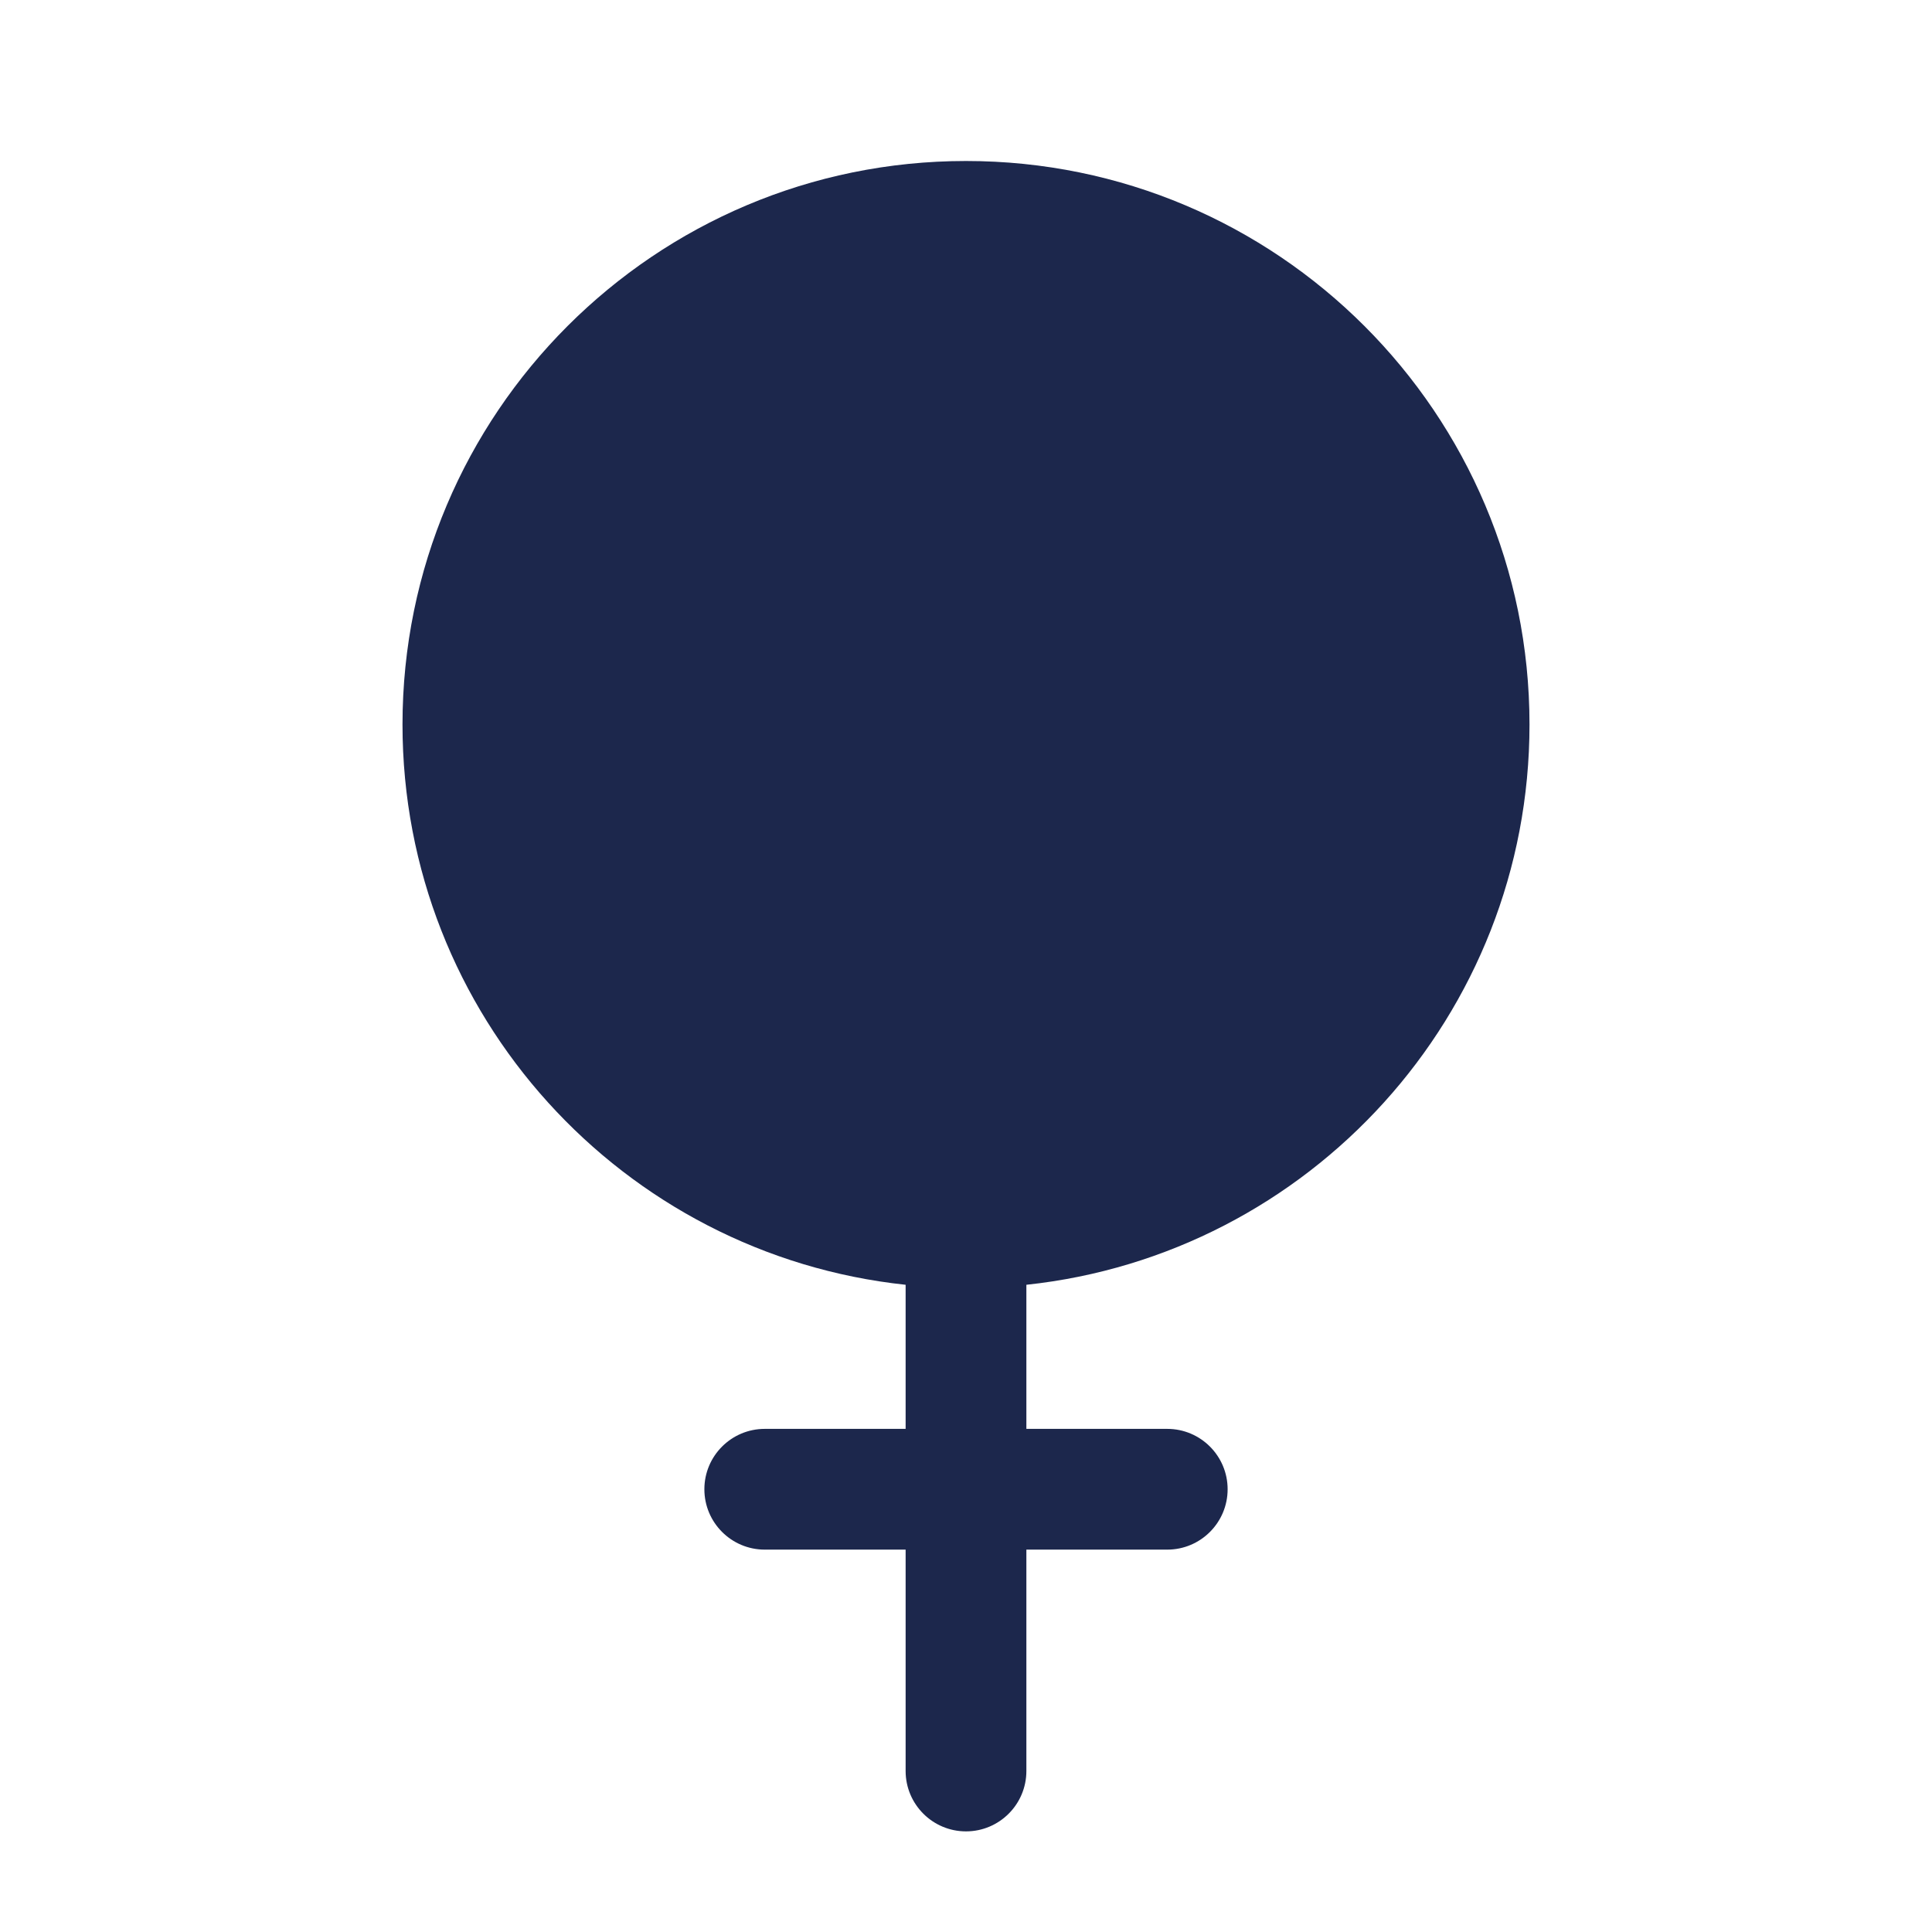 <svg width="24" height="24" viewBox="0 0 24 24" fill="none" xmlns="http://www.w3.org/2000/svg">
<path d="M12.75 15.96C16.263 15.586 19 12.613 19 9C19 5.134 15.866 2 12 2C8.134 2 5 5.134 5 9C5 12.613 7.737 15.586 11.25 15.96V17.75H9.5C9.086 17.75 8.75 18.086 8.75 18.5C8.75 18.914 9.086 19.25 9.5 19.25H11.25L11.25 22C11.25 22.414 11.586 22.75 12 22.75C12.414 22.75 12.75 22.414 12.75 22L12.75 19.25H14.5C14.914 19.25 15.25 18.914 15.25 18.5C15.25 18.086 14.914 17.75 14.5 17.75H12.75V15.96Z" fill="#1C274C"/>
</svg>
